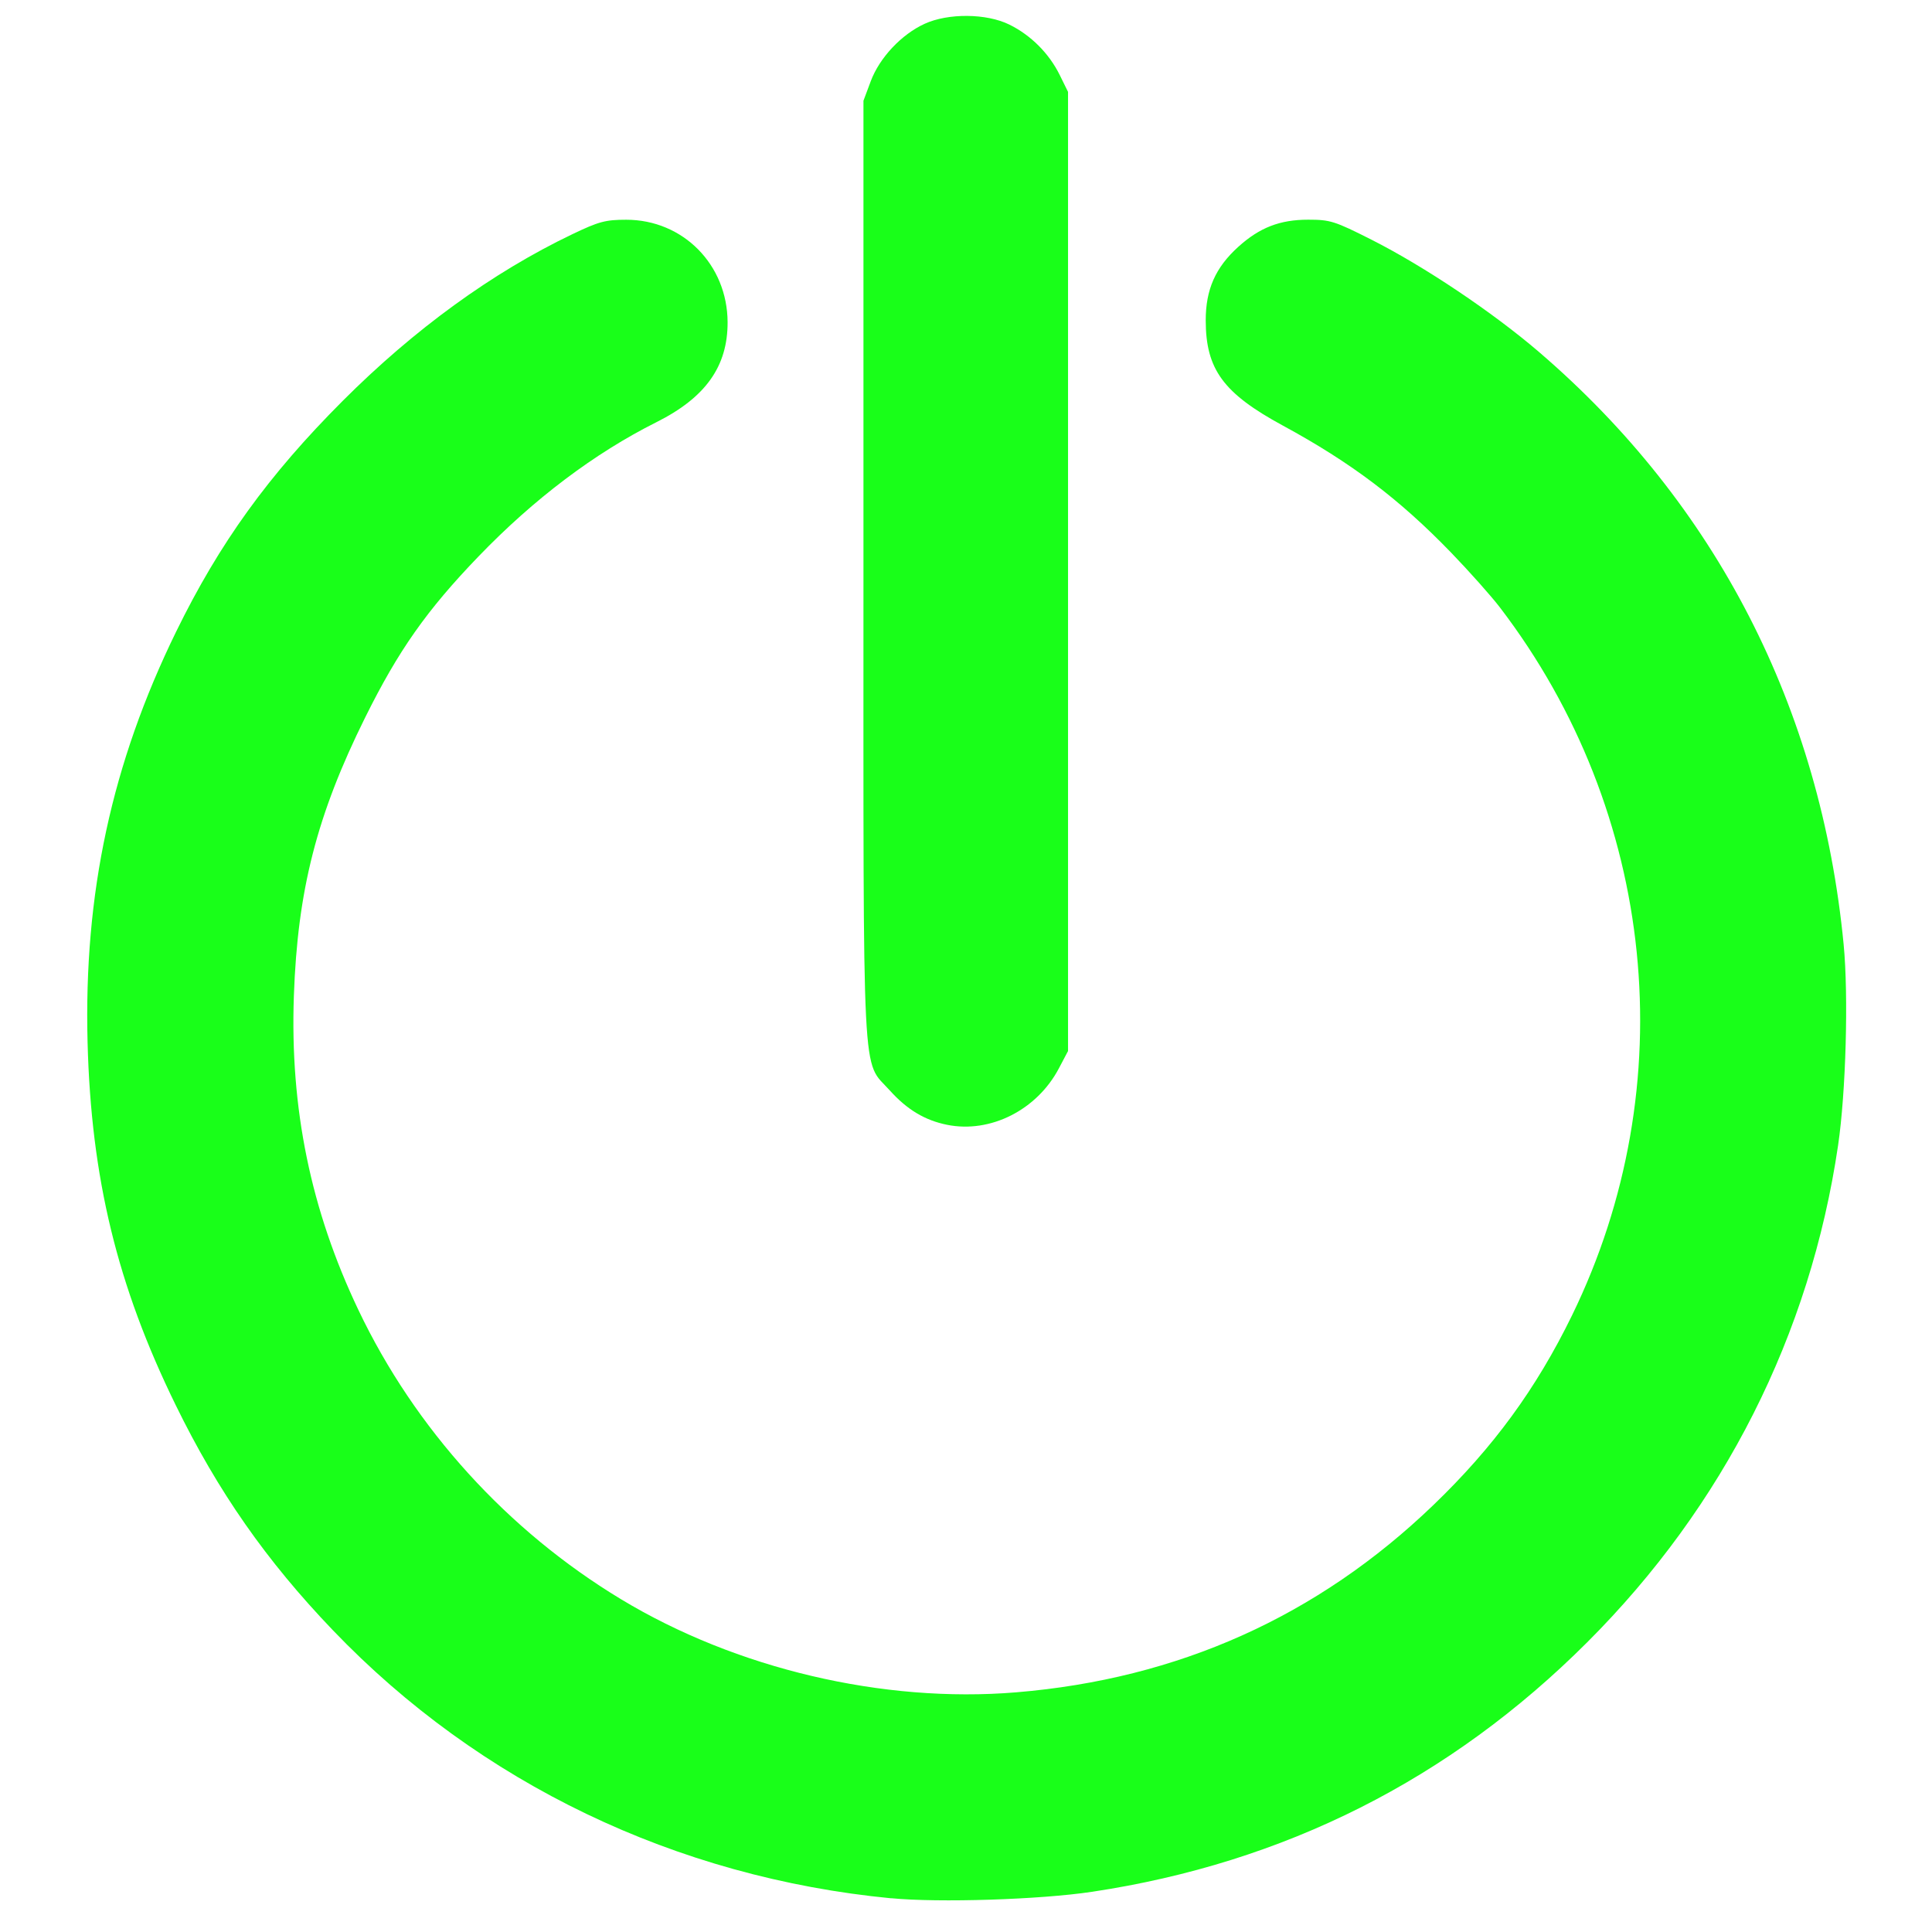 <?xml version="1.0" encoding="UTF-8" standalone="no"?>
<!-- Created with Inkscape (http://www.inkscape.org/) -->

<svg
   width="0.68in"
   height="0.68in"
   viewBox="0 0 64.607 68.402"
   version="1.1"
   id="svg1"
   inkscape:version="1.3 (0e150ed6c4, 2023-07-21)"
   sodipodi:docname="switch on_alt.svg"
   xmlns:inkscape="http://www.inkscape.org/namespaces/inkscape"
   xmlns:sodipodi="http://sodipodi.sourceforge.net/DTD/sodipodi-0.dtd"
   xmlns="http://www.w3.org/2000/svg"
   xmlns:svg="http://www.w3.org/2000/svg">
  <sodipodi:namedview
     id="namedview1"
     pagecolor="#ffffff"
     bordercolor="#000000"
     borderopacity="0.25"
     inkscape:showpageshadow="2"
     inkscape:pageopacity="0.0"
     inkscape:pagecheckerboard="0"
     inkscape:deskcolor="#d1d1d1"
     inkscape:document-units="mm"
     inkscape:zoom="0.99150695"
     inkscape:cx="250.6286"
     inkscape:cy="284.91984"
     inkscape:window-width="1920"
     inkscape:window-height="1001"
     inkscape:window-x="-9"
     inkscape:window-y="-9"
     inkscape:window-maximized="1"
     inkscape:current-layer="layer1" />
  <defs
     id="defs1" />
  <g
     inkscape:label="Layer 1"
     inkscape:groupmode="layer"
     id="layer1">
    <path
       style="opacity:0.9;fill:#00ff00;stroke:none;stroke-width:46.002"
       d="M 29.656,67.209 C 22.033,66.472 15.076,63.132 9.89,57.72 7.53,55.257 5.821,52.809 4.323,49.747 c -2.071,-4.231 -2.994,-8.032 -3.12,-12.841 -0.138,-5.275 0.855,-9.876 3.137,-14.545 1.53,-3.129 3.264,-5.533 5.89,-8.162 2.54,-2.543 5.306,-4.552 8.134,-5.906 0.938,-0.449 1.174,-0.513 1.91,-0.513 2.009,0 3.581,1.588 3.589,3.626 0.006,1.565 -0.78,2.67 -2.519,3.541 -2.197,1.101 -4.343,2.721 -6.302,4.756 -1.836,1.907 -2.834,3.327 -4.011,5.7 -1.711,3.45 -2.393,6.112 -2.524,9.859 -0.14,3.985 0.596,7.569 2.282,11.111 2.002,4.208 5.279,7.818 9.3,10.247 4.072,2.46 9.272,3.686 13.985,3.297 5.743,-0.474 10.679,-2.689 14.779,-6.633 2.123,-2.042 3.641,-4.119 4.906,-6.712 3.971,-8.14 2.986,-17.821 -2.551,-25.064 -0.307,-0.402 -1.08,-1.27 -1.718,-1.931 -1.842,-1.907 -3.551,-3.198 -5.967,-4.509 -2.109,-1.144 -2.73,-1.991 -2.732,-3.724 -7.9e-4,-1.095 0.345,-1.876 1.156,-2.608 0.752,-0.679 1.47,-0.958 2.471,-0.958 0.781,0 0.937,0.049 2.239,0.707 1.866,0.943 4.294,2.57 5.935,3.978 6.262,5.374 9.974,12.593 10.784,20.972 0.176,1.816 0.081,5.234 -0.197,7.12 -0.987,6.7 -4.046,12.758 -8.881,17.589 -4.862,4.858 -10.72,7.81 -17.53,8.834 -1.841,0.277 -5.421,0.392 -7.112,0.228 z"
       id="path4" />
    <path
       style="opacity:0.9;fill:#00ff00;stroke:none;stroke-width:46.002"
       d="m 31.636,39.824 c -0.787,-0.158 -1.419,-0.537 -2.032,-1.219 -0.998,-1.11 -0.931,0.222 -0.931,-18.452 V 3.566 l 0.259,-0.693 c 0.31,-0.829 1.087,-1.656 1.908,-2.031 0.836,-0.382 2.188,-0.37 2.997,0.028 0.763,0.375 1.408,1.021 1.784,1.784 l 0.295,0.599 V 20.232 37.211 l -0.325,0.616 c -0.777,1.472 -2.424,2.304 -3.954,1.997 z"
       id="path5" />
  </g>
</svg>
